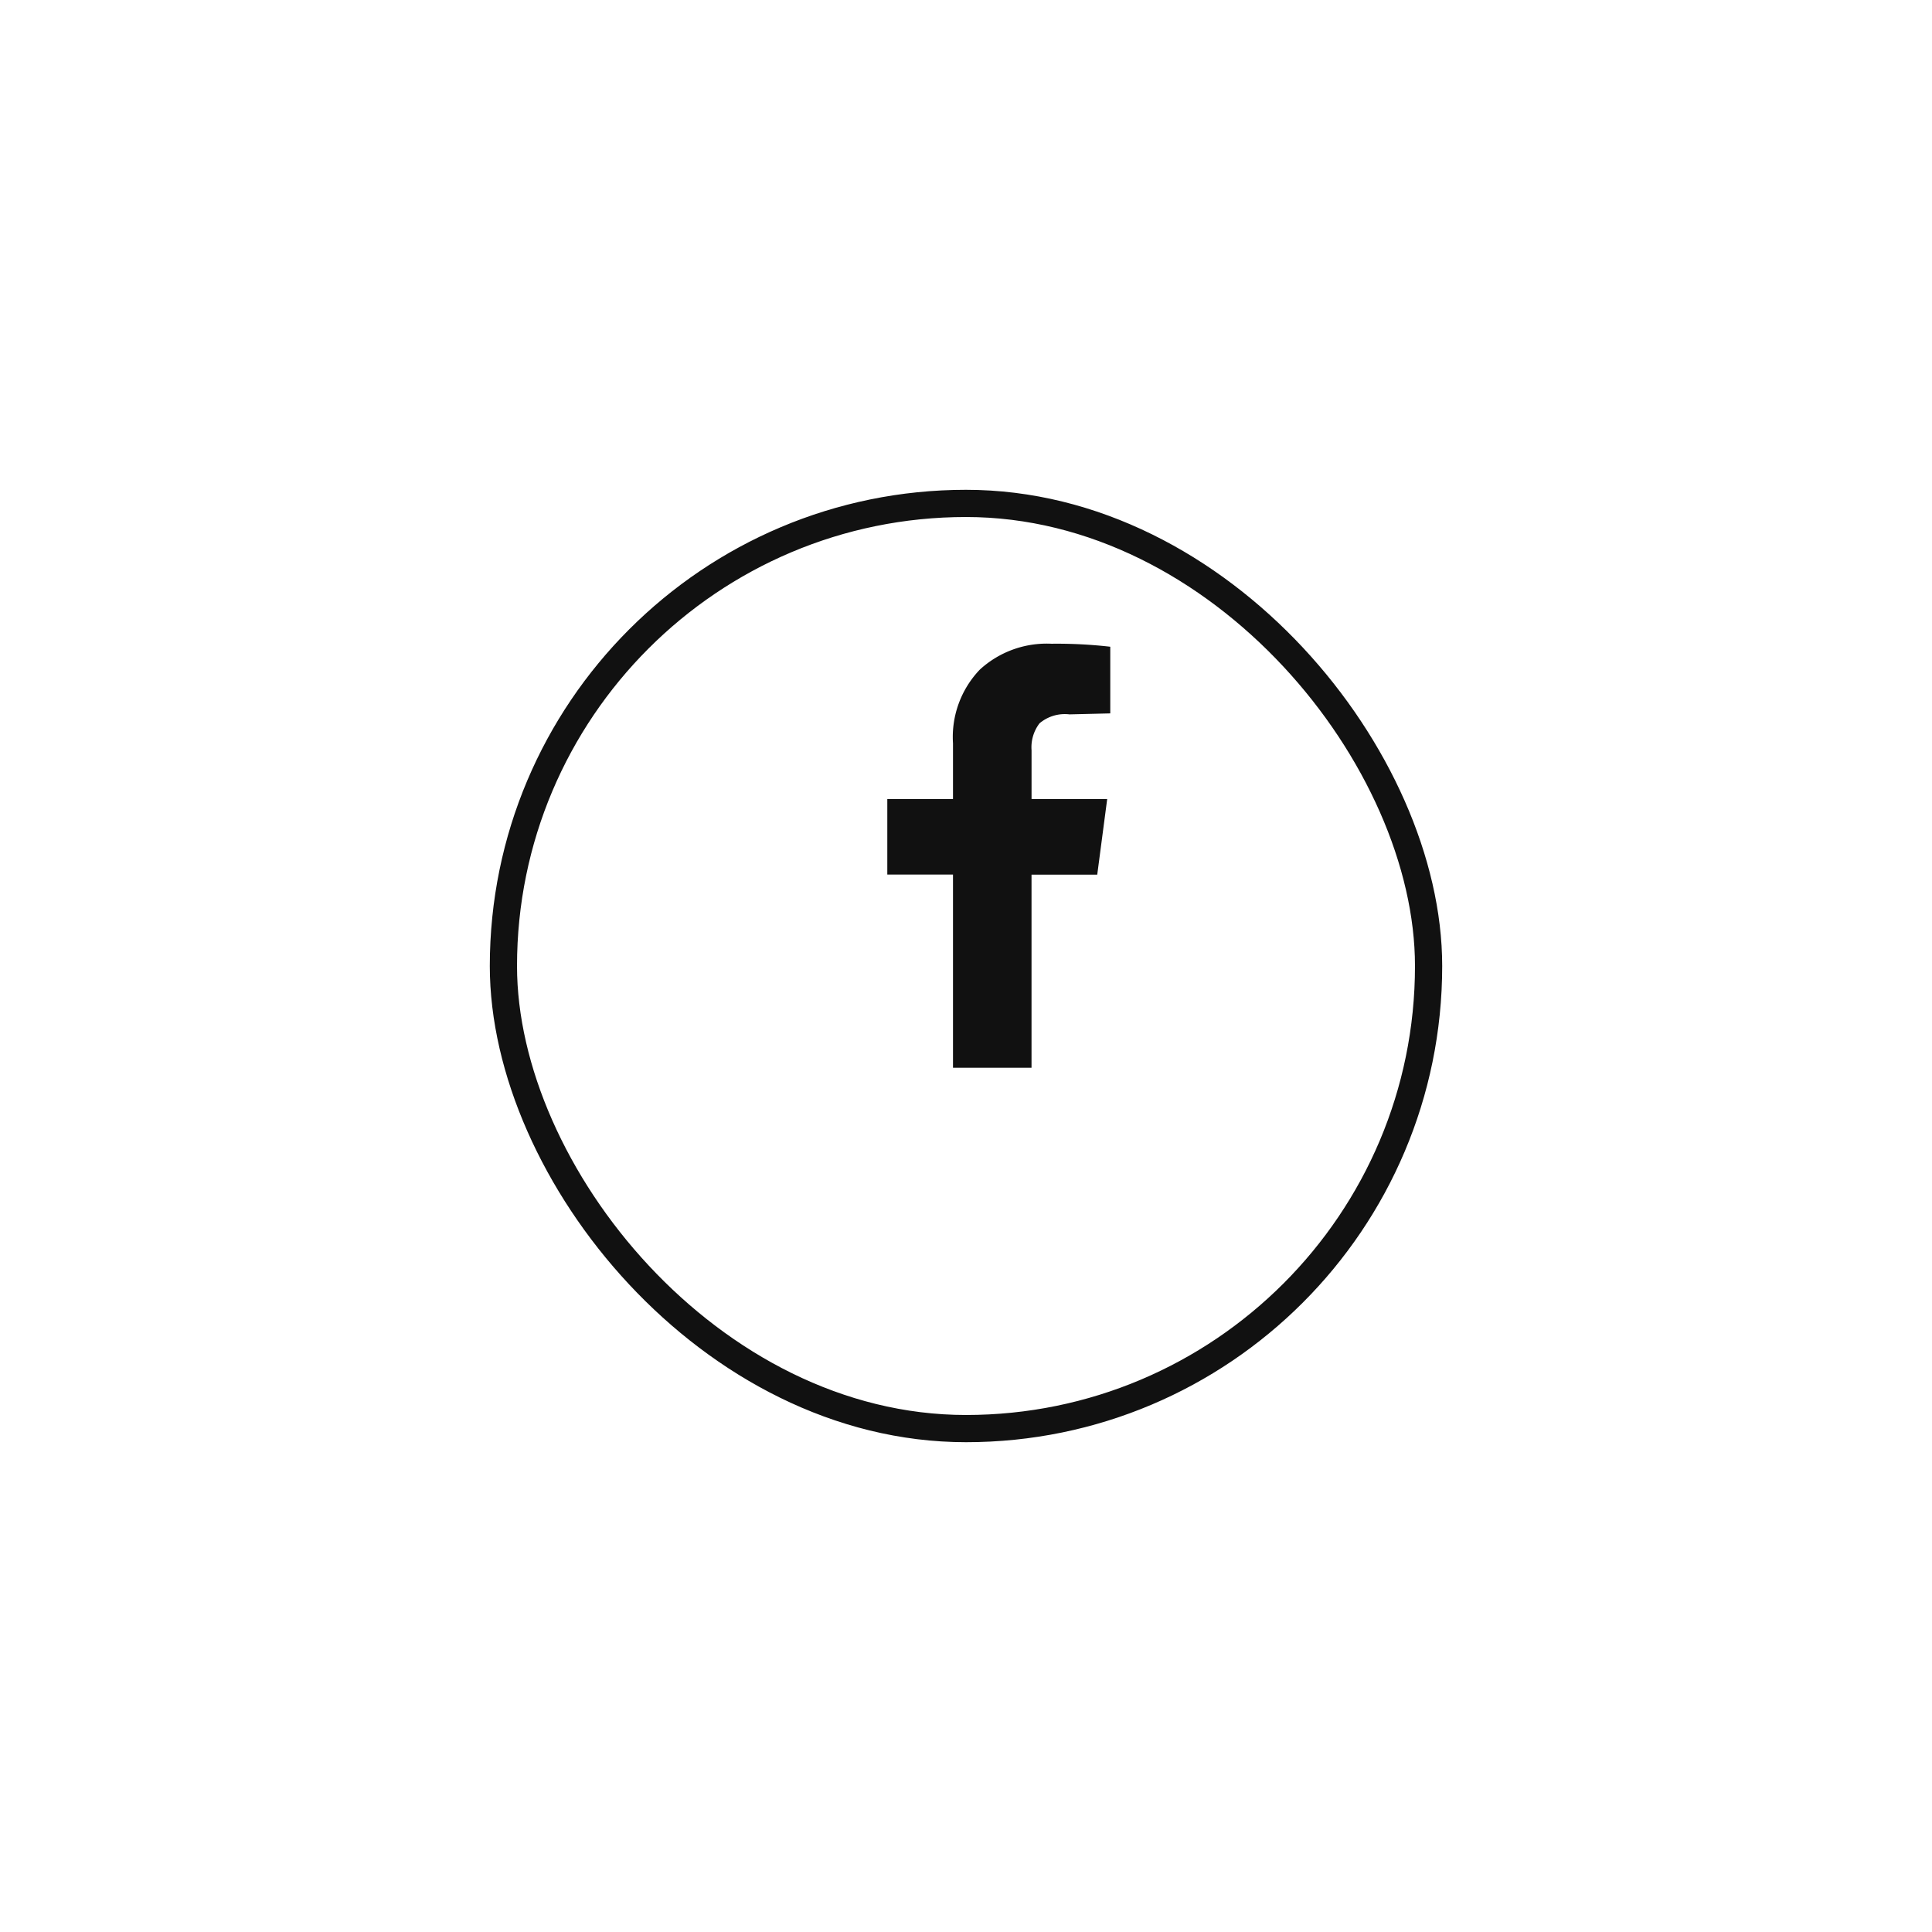 <svg xmlns="http://www.w3.org/2000/svg" xmlns:xlink="http://www.w3.org/1999/xlink" width="71" height="71" viewBox="0 0 71 71">
  <defs>
    <filter id="Rectangle_23" x="0" y="0" width="71" height="71" filterUnits="userSpaceOnUse">
      <feOffset dx="-1" dy="4" input="SourceAlpha"/>
      <feGaussianBlur stdDeviation="6" result="blur"/>
      <feFlood flood-opacity="0.259"/>
      <feComposite operator="in" in2="blur"/>
      <feComposite in="SourceGraphic"/>
    </filter>
  </defs>
  <g id="Group_18775" data-name="Group 18775" transform="translate(19 14)">
    <g transform="matrix(1, 0, 0, 1, -19, -14)" filter="url(#Rectangle_23)">
      <g id="Rectangle_23-2" data-name="Rectangle 23" transform="translate(19 14)" fill="rgba(52,42,239,0)" stroke="#111" stroke-width="1">
        <rect width="35" height="35" rx="17.5" stroke="none"/>
        <rect x="0.5" y="0.5" width="34" height="34" rx="17" fill="none"/>
      </g>
    </g>
    <path id="facebook" d="M5.3,15.832H2.414v-7.1H0V5.956H2.414V3.907A3.583,3.583,0,0,1,3.4,1.2,3.637,3.637,0,0,1,6.036.249a17.273,17.273,0,0,1,2.158.11V2.809l-1.5.036a1.438,1.438,0,0,0-1.1.329,1.448,1.448,0,0,0-.293.988V5.955h2.78l-.366,2.78H5.3v7.1Z" transform="translate(13.608 9.408)" fill="#111"/>
  </g>
</svg>
